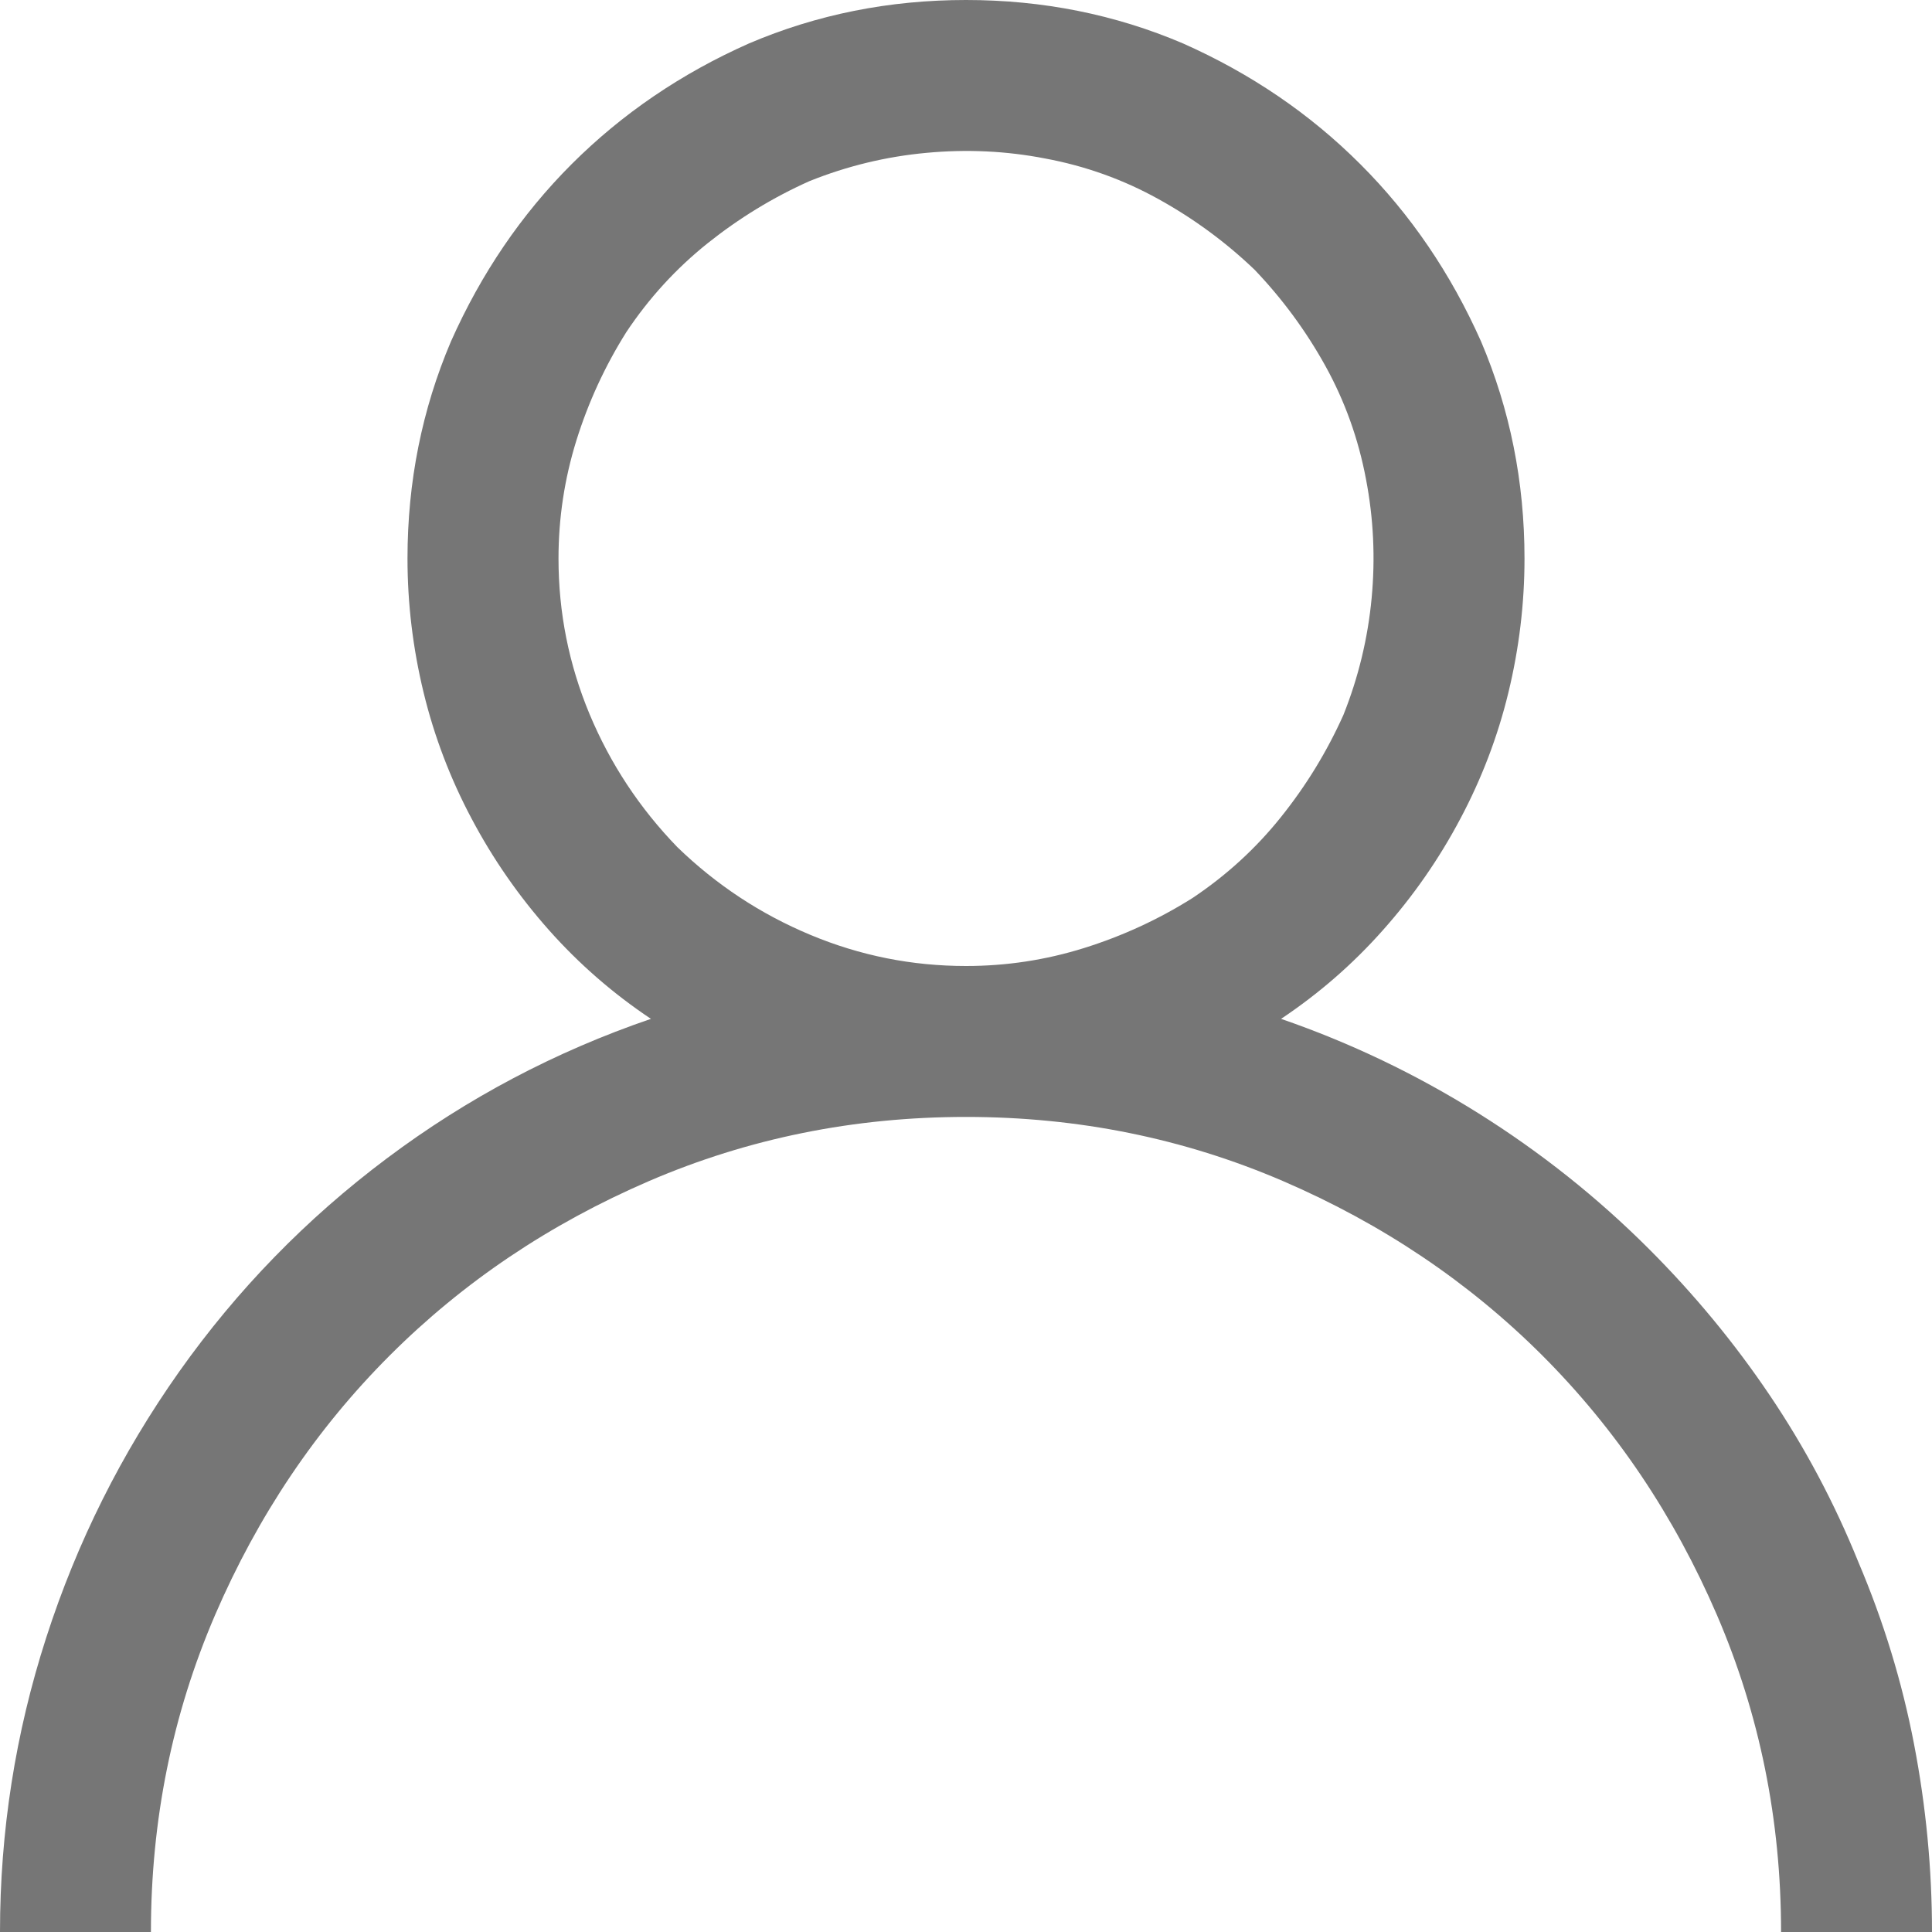 <svg width="25" height="25" viewBox="0 0 25 25" fill="none" xmlns="http://www.w3.org/2000/svg">
<g clip-path="url(#clip0_34_1800)">
<path d="M21.338 16.162C20.671 15.495 19.934 14.909 19.128 14.404C18.323 13.9 17.472 13.493 16.577 13.184C17.065 12.858 17.505 12.476 17.895 12.036C18.286 11.597 18.62 11.117 18.896 10.596C19.173 10.075 19.381 9.53 19.519 8.96C19.657 8.39 19.727 7.812 19.727 7.227C19.727 6.234 19.539 5.298 19.165 4.419C18.774 3.54 18.254 2.775 17.602 2.124C16.951 1.473 16.186 0.952 15.308 0.562C14.429 0.187 13.493 0 12.5 0C11.507 0 10.571 0.187 9.692 0.562C8.813 0.952 8.049 1.473 7.397 2.124C6.746 2.775 6.226 3.54 5.835 4.419C5.461 5.298 5.273 6.234 5.273 7.227C5.273 7.812 5.343 8.39 5.481 8.96C5.619 9.53 5.827 10.075 6.104 10.596C6.38 11.117 6.714 11.597 7.104 12.036C7.495 12.476 7.935 12.858 8.423 13.184C7.186 13.607 6.047 14.209 5.005 14.99C3.963 15.771 3.068 16.691 2.319 17.749C1.571 18.807 0.997 19.954 0.598 21.191C0.199 22.428 0 23.698 0 25H1.953C1.953 23.551 2.23 22.184 2.783 20.898C3.337 19.613 4.089 18.494 5.042 17.541C5.994 16.589 7.113 15.837 8.398 15.283C9.684 14.73 11.051 14.453 12.5 14.453C13.949 14.453 15.316 14.73 16.602 15.283C17.887 15.837 19.006 16.589 19.959 17.541C20.911 18.494 21.663 19.613 22.217 20.898C22.77 22.184 23.047 23.551 23.047 25H25C25 24.186 24.923 23.377 24.768 22.571C24.613 21.765 24.373 20.98 24.048 20.215C23.739 19.45 23.356 18.73 22.9 18.054C22.445 17.379 21.924 16.748 21.338 16.162ZM7.227 7.227C7.227 6.706 7.304 6.197 7.458 5.701C7.613 5.204 7.829 4.736 8.105 4.297C8.398 3.857 8.748 3.475 9.155 3.149C9.562 2.824 10.002 2.555 10.474 2.344C10.962 2.148 11.466 2.026 11.987 1.978C12.508 1.929 13.021 1.953 13.525 2.051C14.046 2.148 14.534 2.323 14.99 2.576C15.446 2.828 15.861 3.133 16.235 3.491C16.593 3.866 16.899 4.281 17.151 4.736C17.403 5.192 17.578 5.68 17.676 6.201C17.773 6.706 17.798 7.218 17.749 7.739C17.7 8.26 17.578 8.765 17.383 9.253C17.171 9.725 16.903 10.164 16.577 10.571C16.252 10.978 15.869 11.328 15.43 11.621C14.99 11.898 14.522 12.113 14.026 12.268C13.53 12.423 13.021 12.5 12.5 12.5C11.8 12.5 11.129 12.366 10.486 12.097C9.843 11.829 9.269 11.45 8.765 10.962C8.276 10.457 7.898 9.884 7.629 9.241C7.361 8.598 7.227 7.926 7.227 7.227Z" fill="#767676"/>
</g>
<defs>
<clipPath id="clip0_34_1800">
<rect width="25" height="25" fill="white" transform="matrix(1 0 0 -1 0 25)"/>
</clipPath>
</defs>
</svg>
